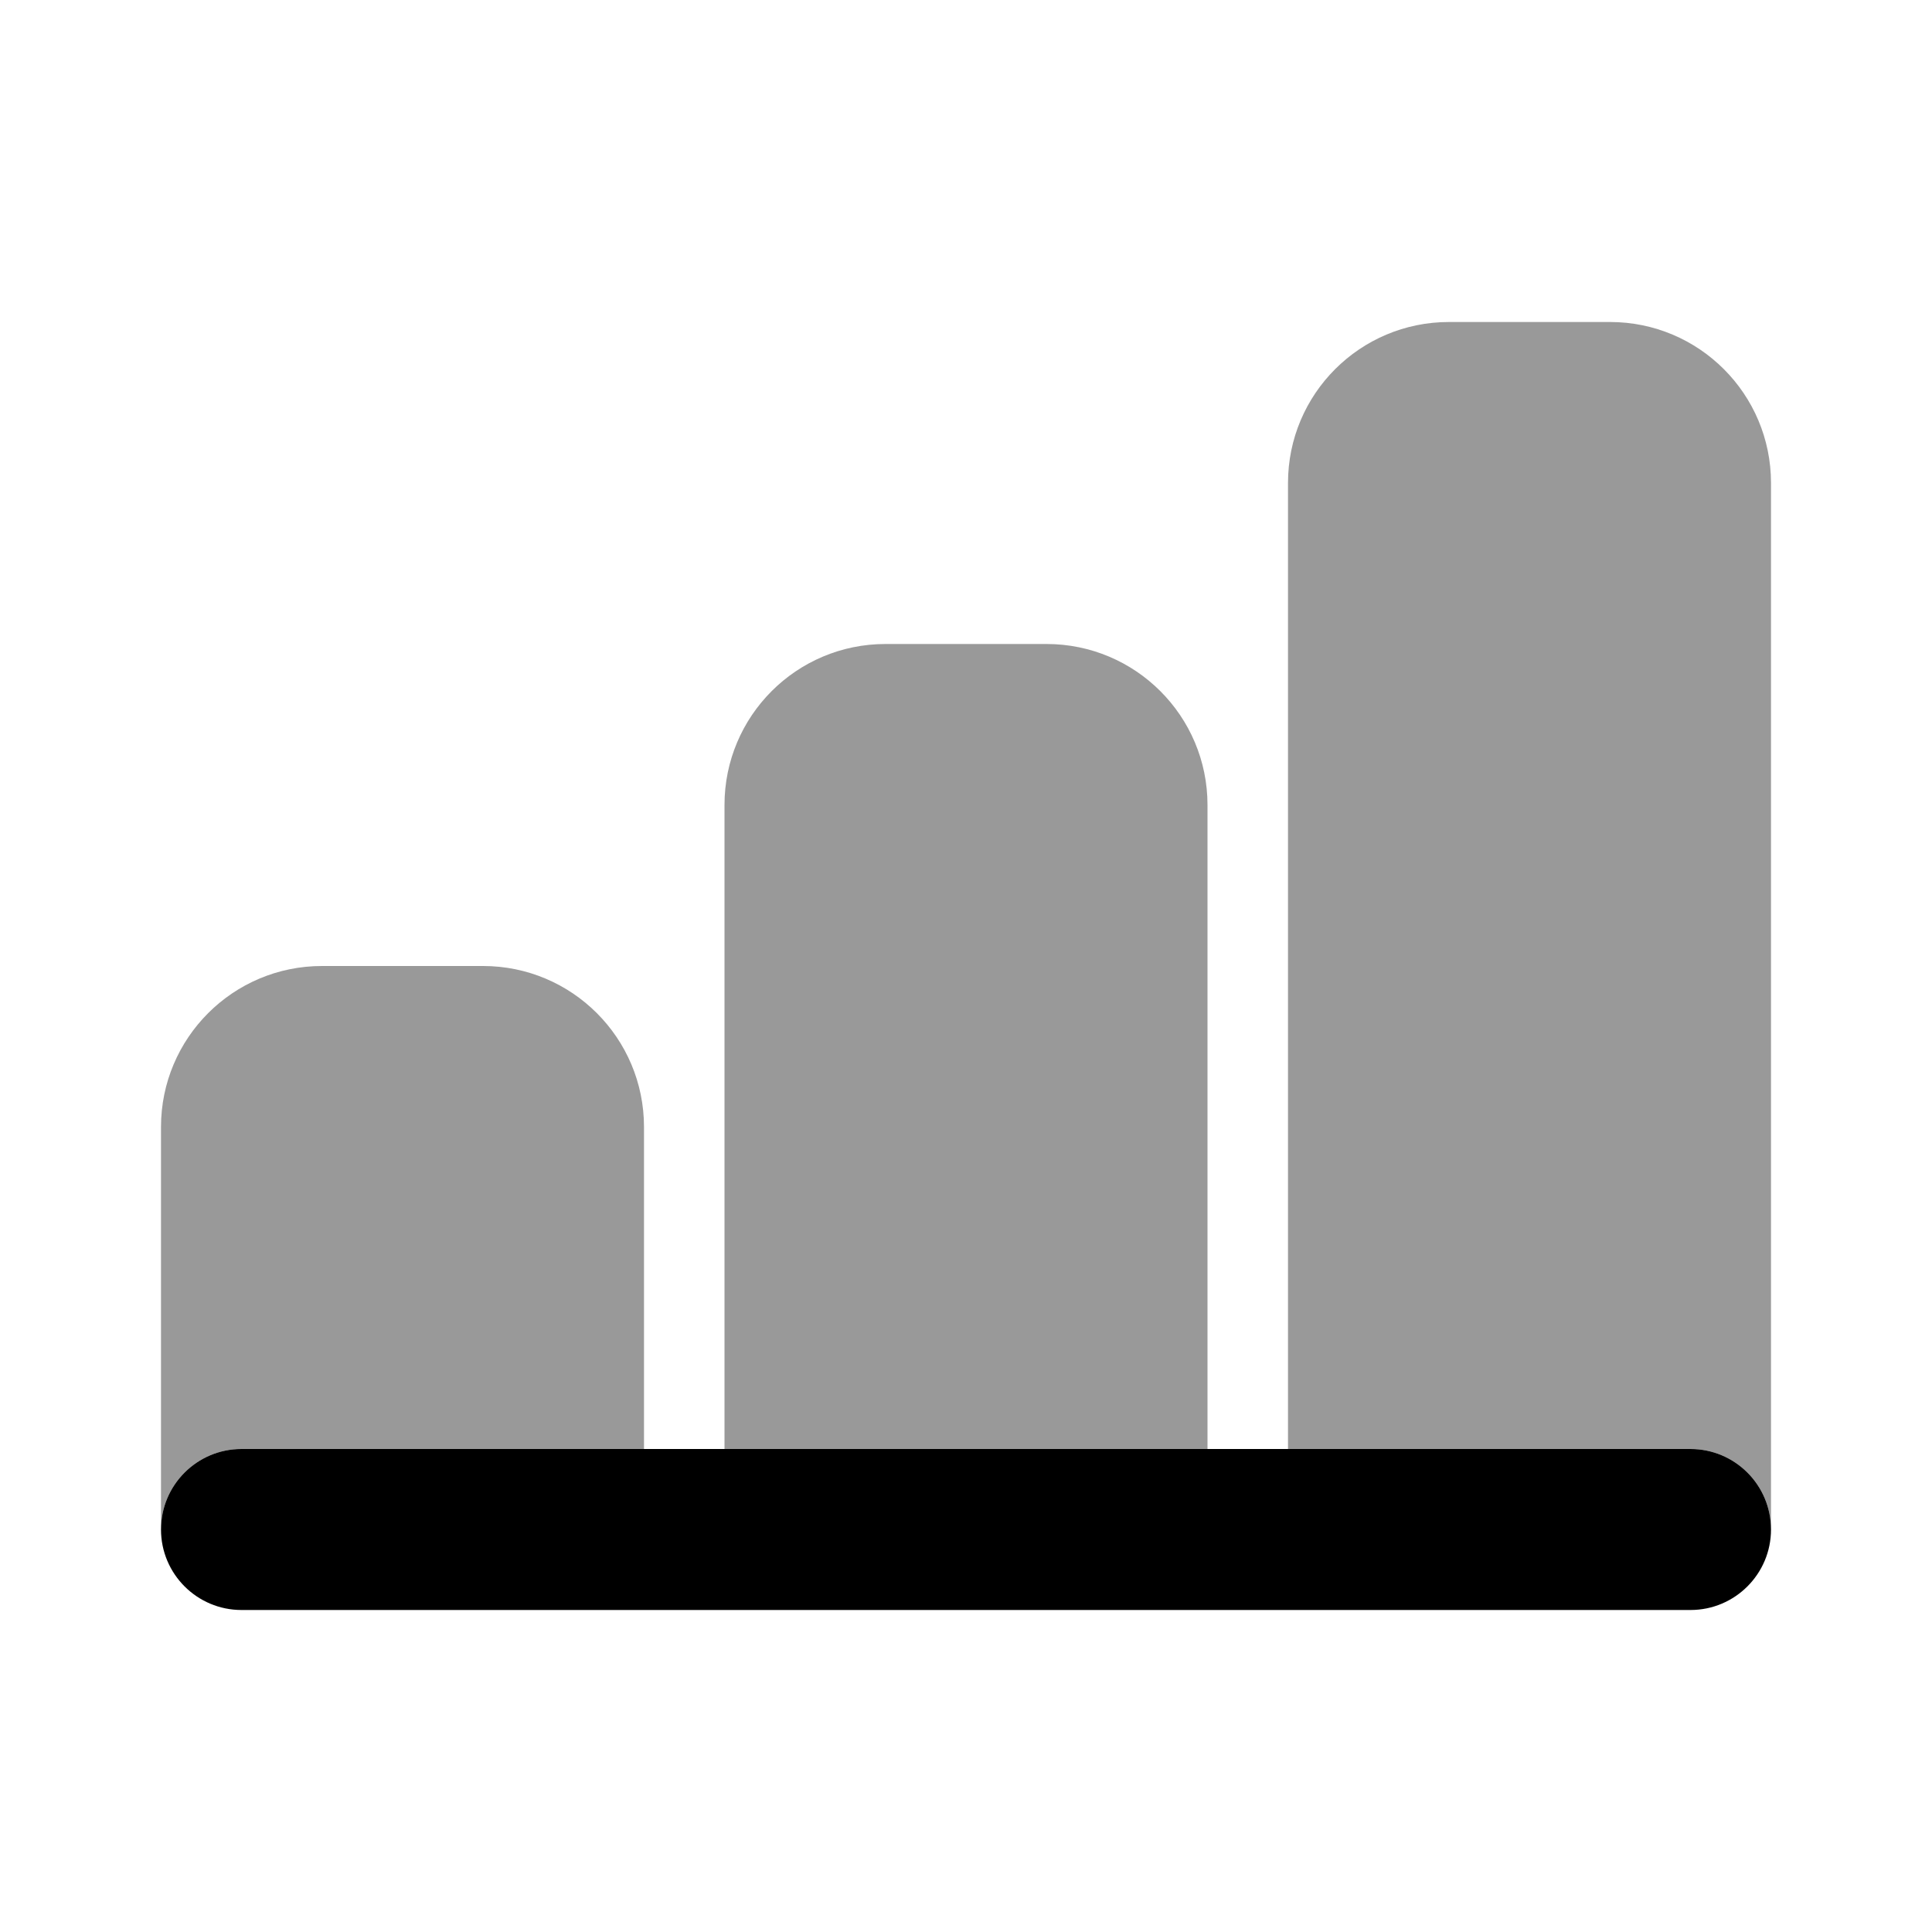 <svg width="24" height="24" viewBox="0 0 24 24" fill="none" xmlns="http://www.w3.org/2000/svg">
<path fill-rule="evenodd" clip-rule="evenodd" d="M2 19C2 18.448 2.448 18 3 18H21C21.552 18 22 18.448 22 19C22 19.552 21.552 20 21 20H3C2.448 20 2 19.552 2 19Z" fill="black"/>
<path fill-rule="evenodd" clip-rule="evenodd" d="M16 6C16 4.895 16.895 4 18 4H20C21.105 4 22 4.895 22 6V19C22 18.448 21.552 18 21 18H16V6ZM15 18V10C15 8.895 14.105 8 13 8H11C9.895 8 9 8.895 9 10V18H15ZM8 18V14C8 12.895 7.105 12 6 12H4C2.895 12 2 12.895 2 14V19C2 18.448 2.448 18 3 18H8Z" fill="black" fill-opacity="0.4"/>
</svg>
